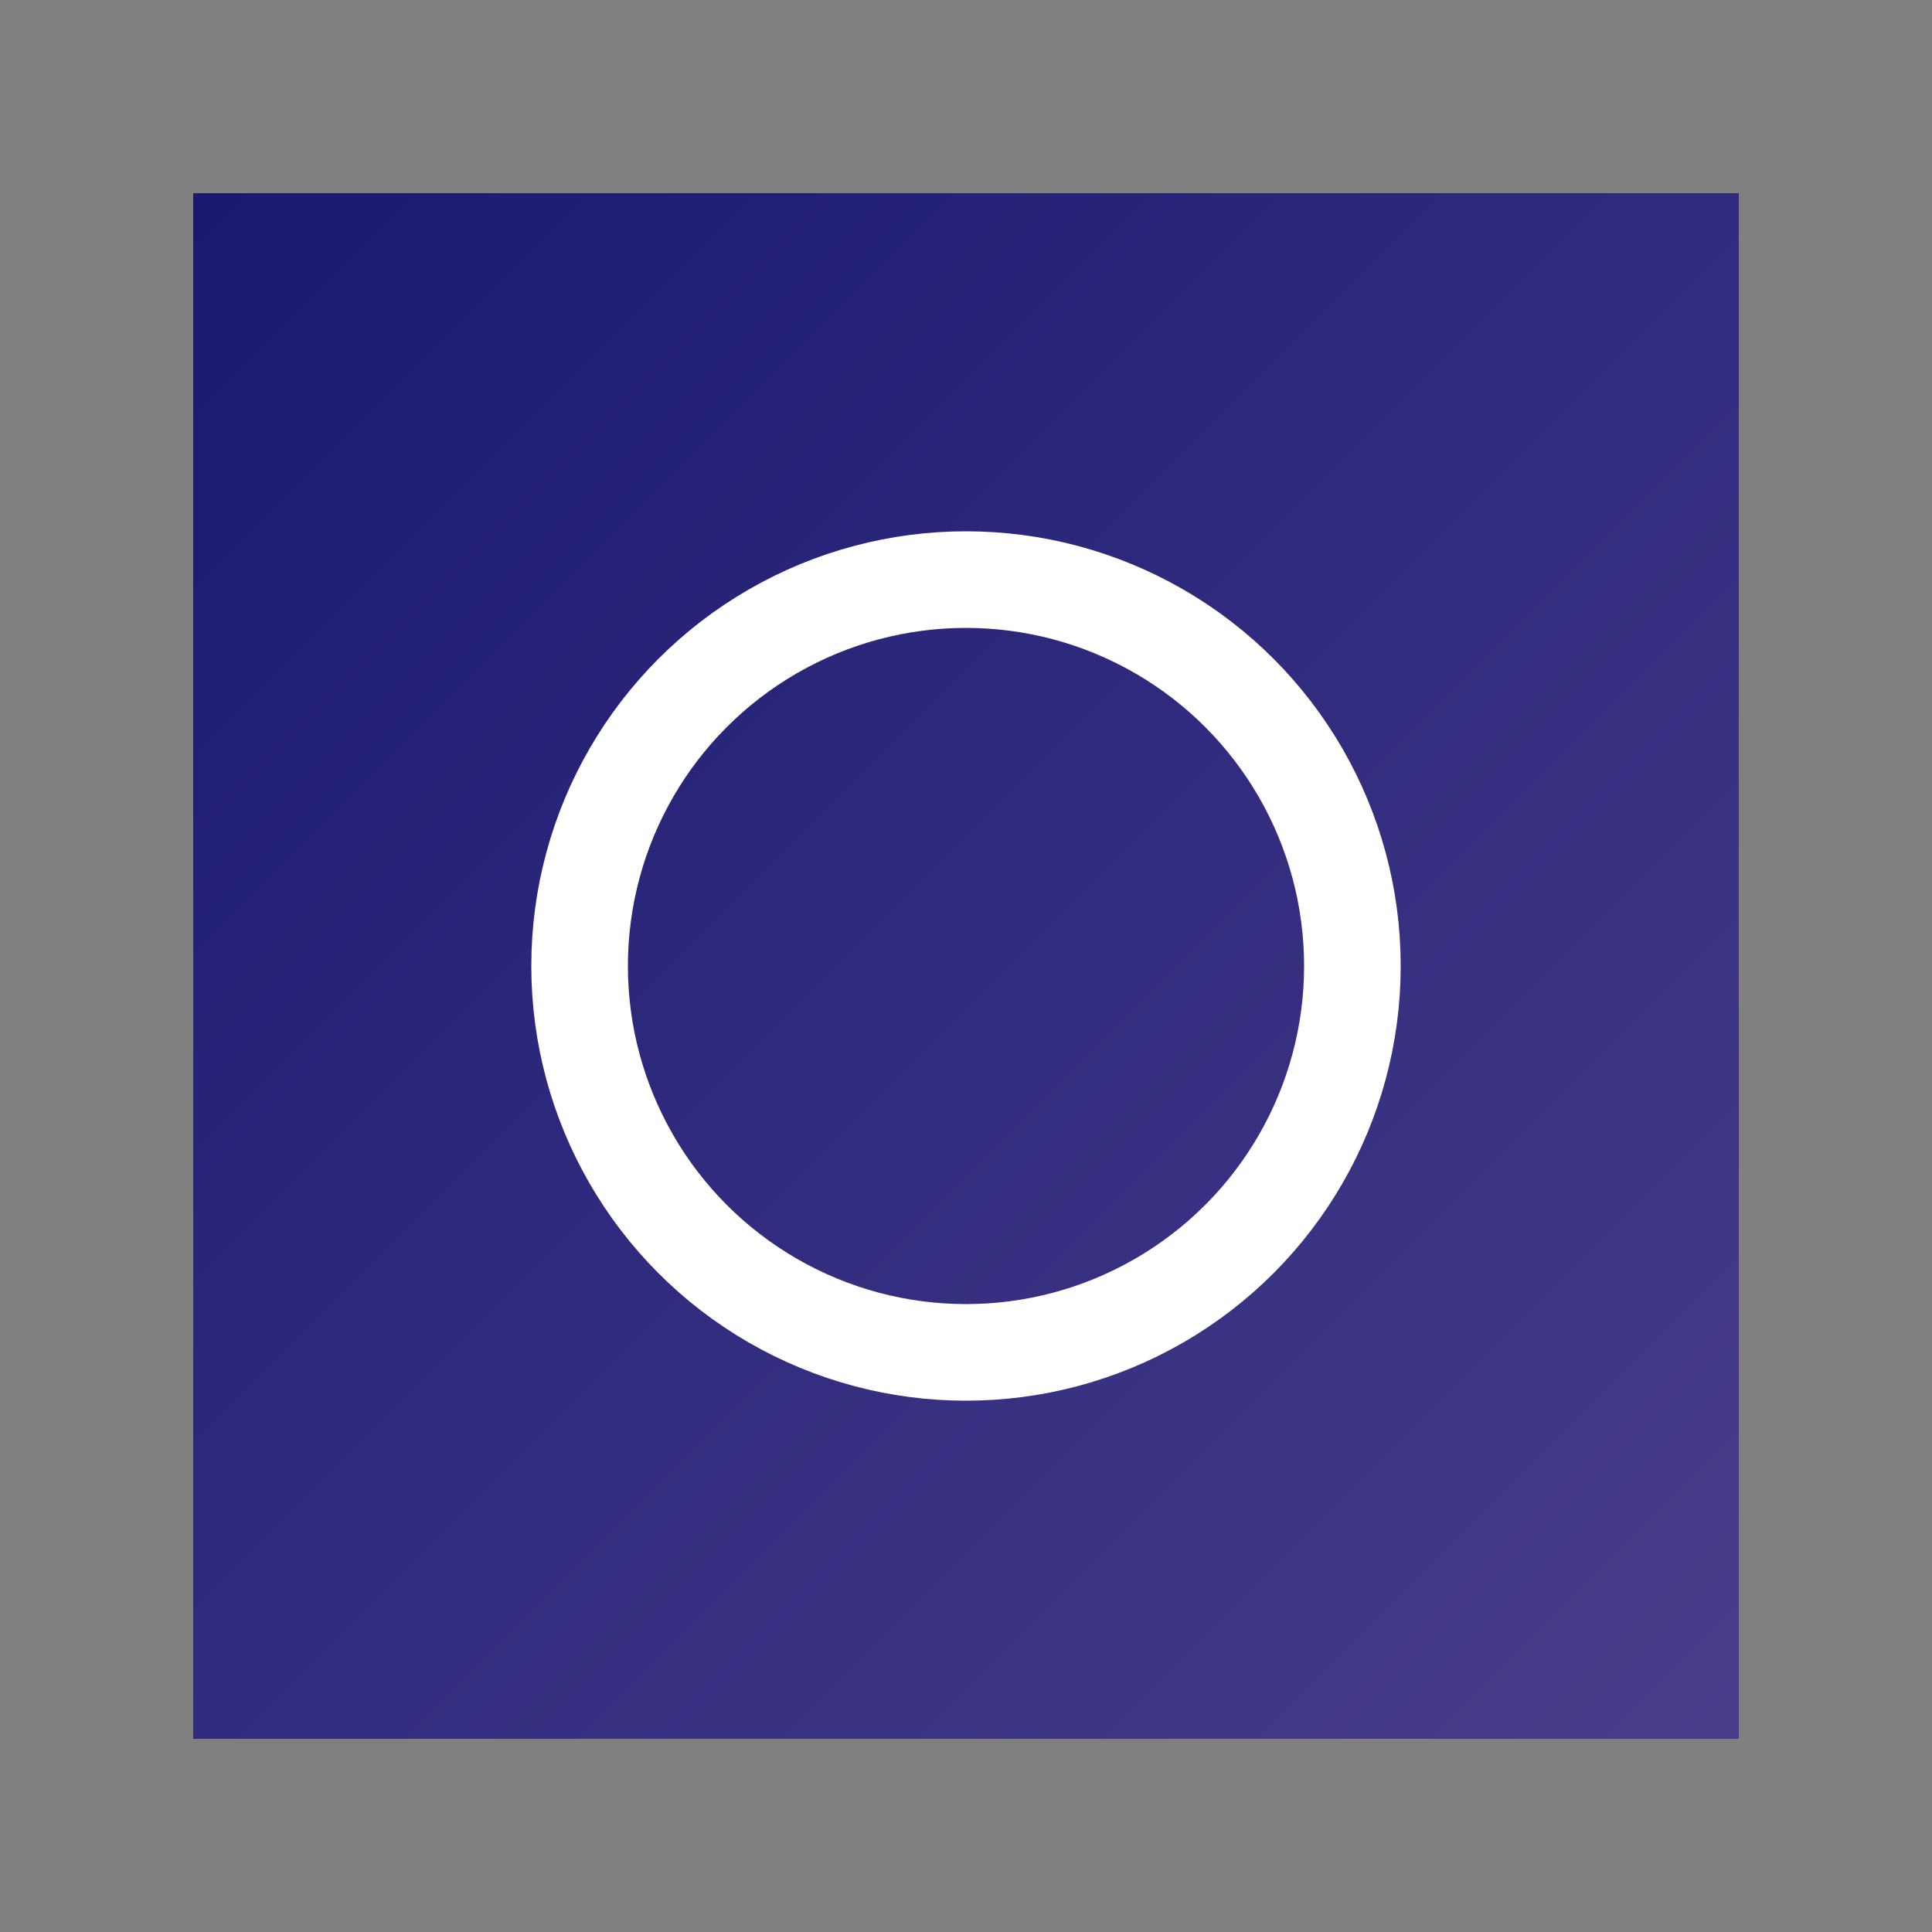 <svg width="100" height="100" viewBox="0 0 100 100" xmlns="http://www.w3.org/2000/svg">
  <rect x="0" y="0" width="100" height="100" fill="#808080" stroke="none"/>
  <defs>
    <linearGradient id="vastGrad" x1="0%" y1="0%" x2="100%" y2="100%">
      <stop offset="0%" style="stop-color:#191970;stop-opacity:1" />
      <stop offset="100%" style="stop-color:#483D8B;stop-opacity:1" />
    </linearGradient>
  </defs>
  <rect x="10" y="10" width="80" height="80" fill="url(#vastGrad)" />
  <circle cx="50" cy="50" r="20" fill="none" stroke="#FFFFFF" stroke-width="5" />
</svg>
